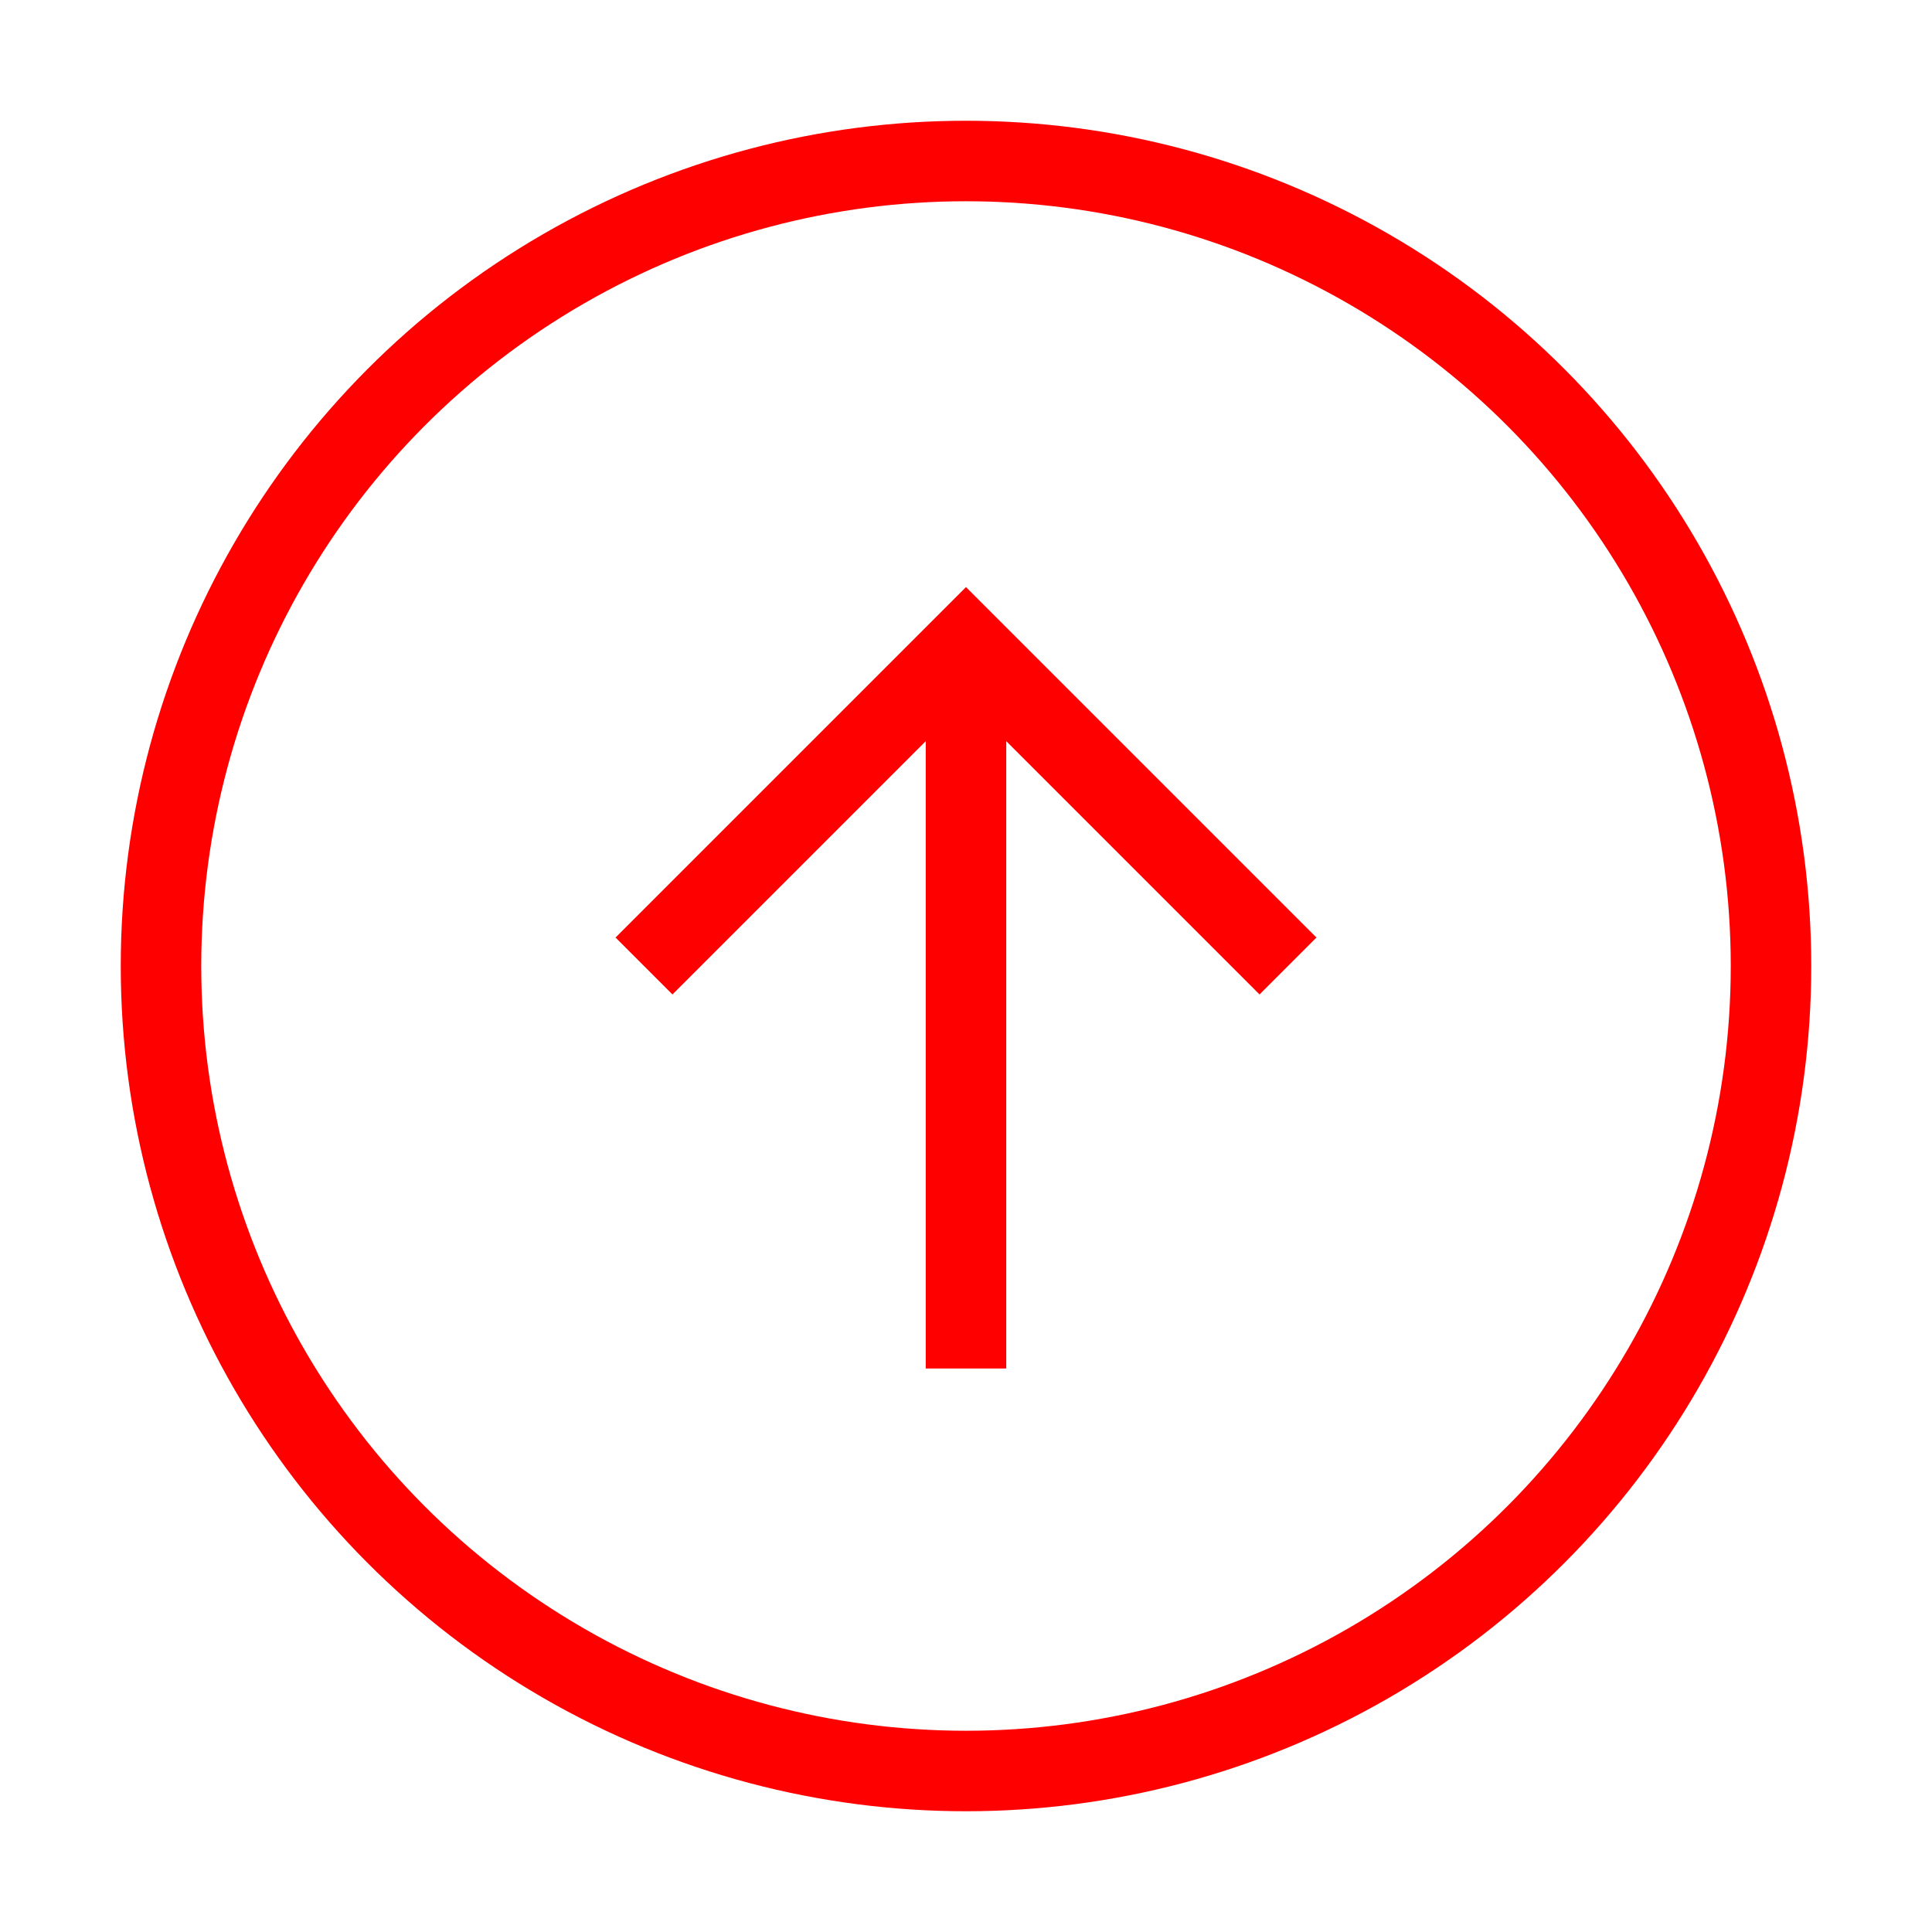<svg xmlns="http://www.w3.org/2000/svg" viewBox="0 0 24 24"><polyline points="8 12 12 8 16 12" fill="none" stroke="#ff0000" stroke-miterlimit="10"/><line x1="12" y1="8" x2="12" y2="17" fill="none" stroke="#ff0000" stroke-miterlimit="10"/><circle cx="12" cy="12" r="10" fill="none" stroke="#ff0000"/></svg>